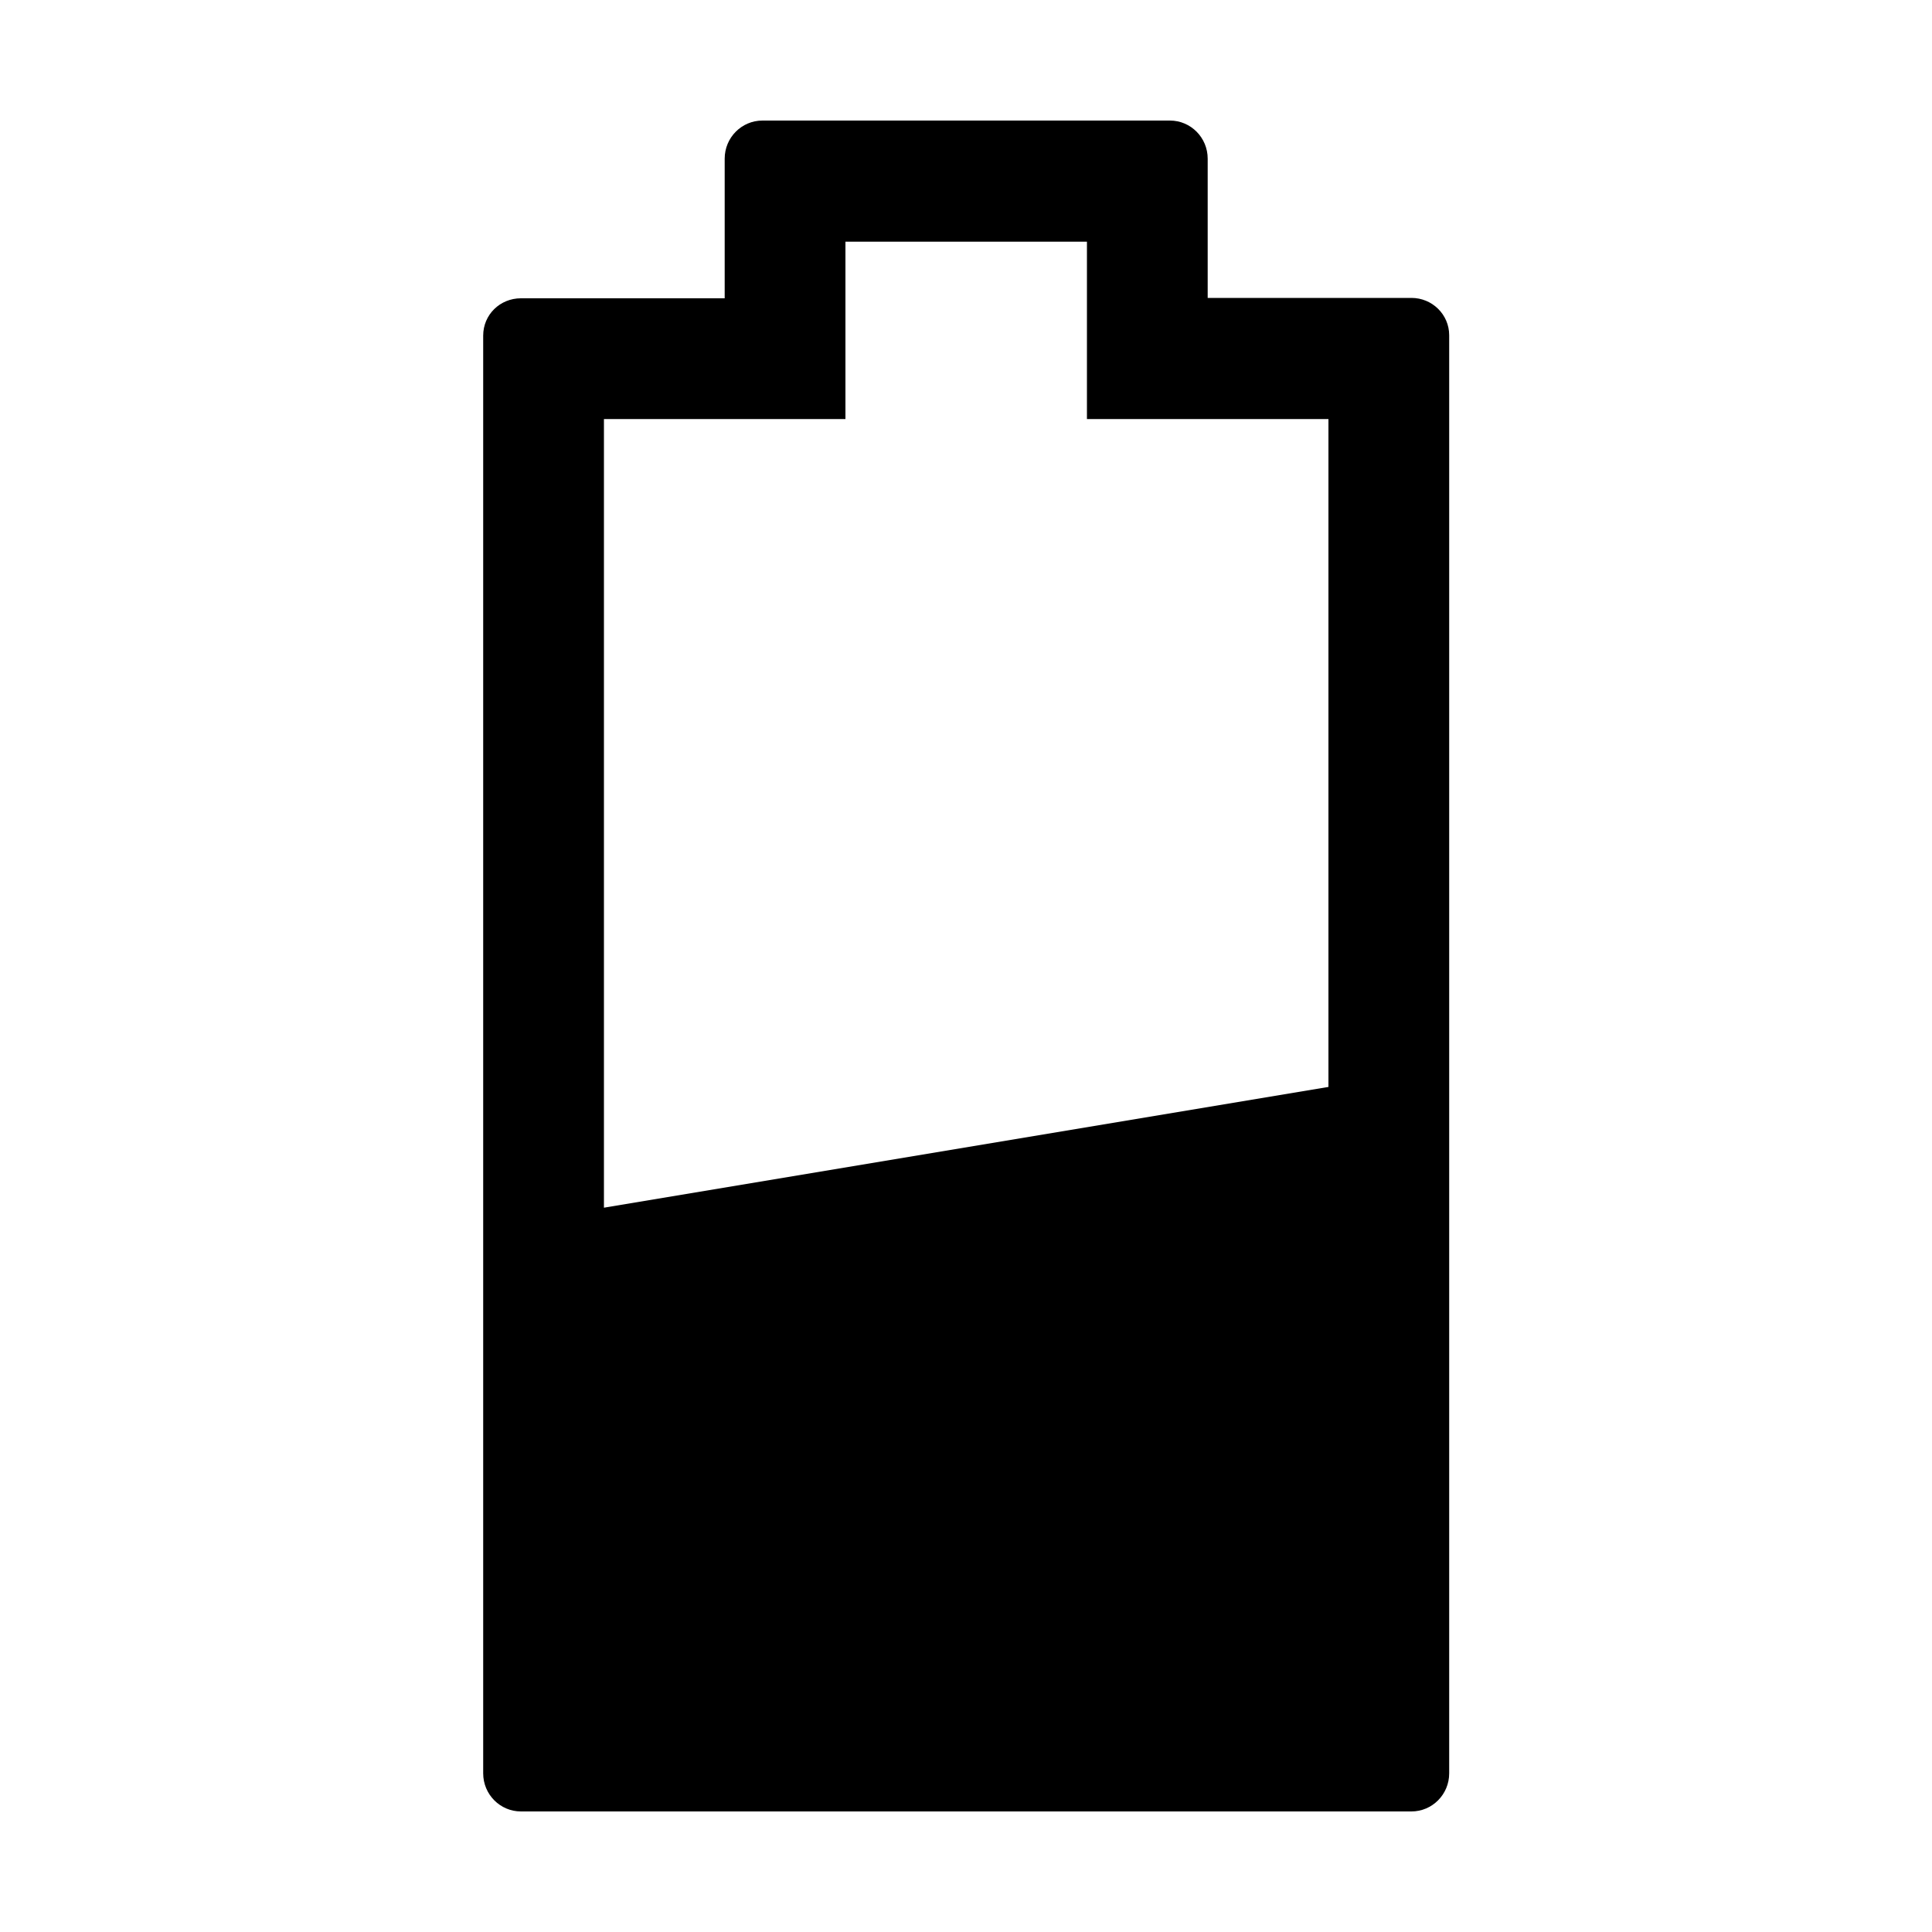 <?xml version="1.0" encoding="UTF-8" standalone="no"?>
<!-- Generator: Adobe Illustrator 16.2.1, SVG Export Plug-In . SVG Version: 6.00 Build 0)  -->

<svg
   xmlns:dc="http://purl.org/dc/elements/1.1/"
   xmlns:cc="http://creativecommons.org/ns#"
   xmlns:rdf="http://www.w3.org/1999/02/22-rdf-syntax-ns#"
   xmlns:svg="http://www.w3.org/2000/svg"
   xmlns="http://www.w3.org/2000/svg"
   xmlns:sodipodi="http://sodipodi.sourceforge.net/DTD/sodipodi-0.dtd"
   xmlns:inkscape="http://www.inkscape.org/namespaces/inkscape"
   version="1.1"
   id="Layer_1"
   x="0px"
   y="0px"
   width="512px"
   height="512px"
   viewBox="0 0 512 512"
   style="enable-background:new 0 0 512 512;"
   xml:space="preserve"
   inkscape:version="0.48.4 r9939"
   sodipodi:docname="battery-low.svg"><defs
     id="defs7" /><sodipodi:namedview
     pagecolor="#ffffff"
     bordercolor="#666666"
     borderopacity="1"
     objecttolerance="10"
     gridtolerance="10"
     guidetolerance="10"
     inkscape:pageopacity="0"
     inkscape:pageshadow="2"
     inkscape:window-width="640"
     inkscape:window-height="480"
     id="namedview5"
     showgrid="false"
     inkscape:zoom="0.4609375"
     inkscape:cx="256"
     inkscape:cy="256"
     inkscape:window-x="160"
     inkscape:window-y="176"
     inkscape:window-maximized="0"
     inkscape:current-layer="Layer_1" /><path
     d="m 384.05,469.95 0,-381.1 c 0,-5.5 -4.5,-9.9 -10,-9.9 l -54,0 0,-36.9 c 0,-5.6 -4.5,-10.1 -10,-10.1 l -108,0 c -5.5,0 -10,4.5 -10,10.1 l 0,37 -54,0 c -5.5,0 -10,4.3 -10,9.9 l 0,381 c 0,5.6 4.5,10.1 10,10.1 l 236,0 c 5.5,0 10,-4.5 10,-10.1 z m -224,-358.9 32,0 32,0 0,-32.2 0,-14.8 64,0 0,14.8 0,32.2 32,0 32,0 0,177 -192,32 0,-209 z"
     id="path3"
     inkscape:connector-curvature="0" /></svg>